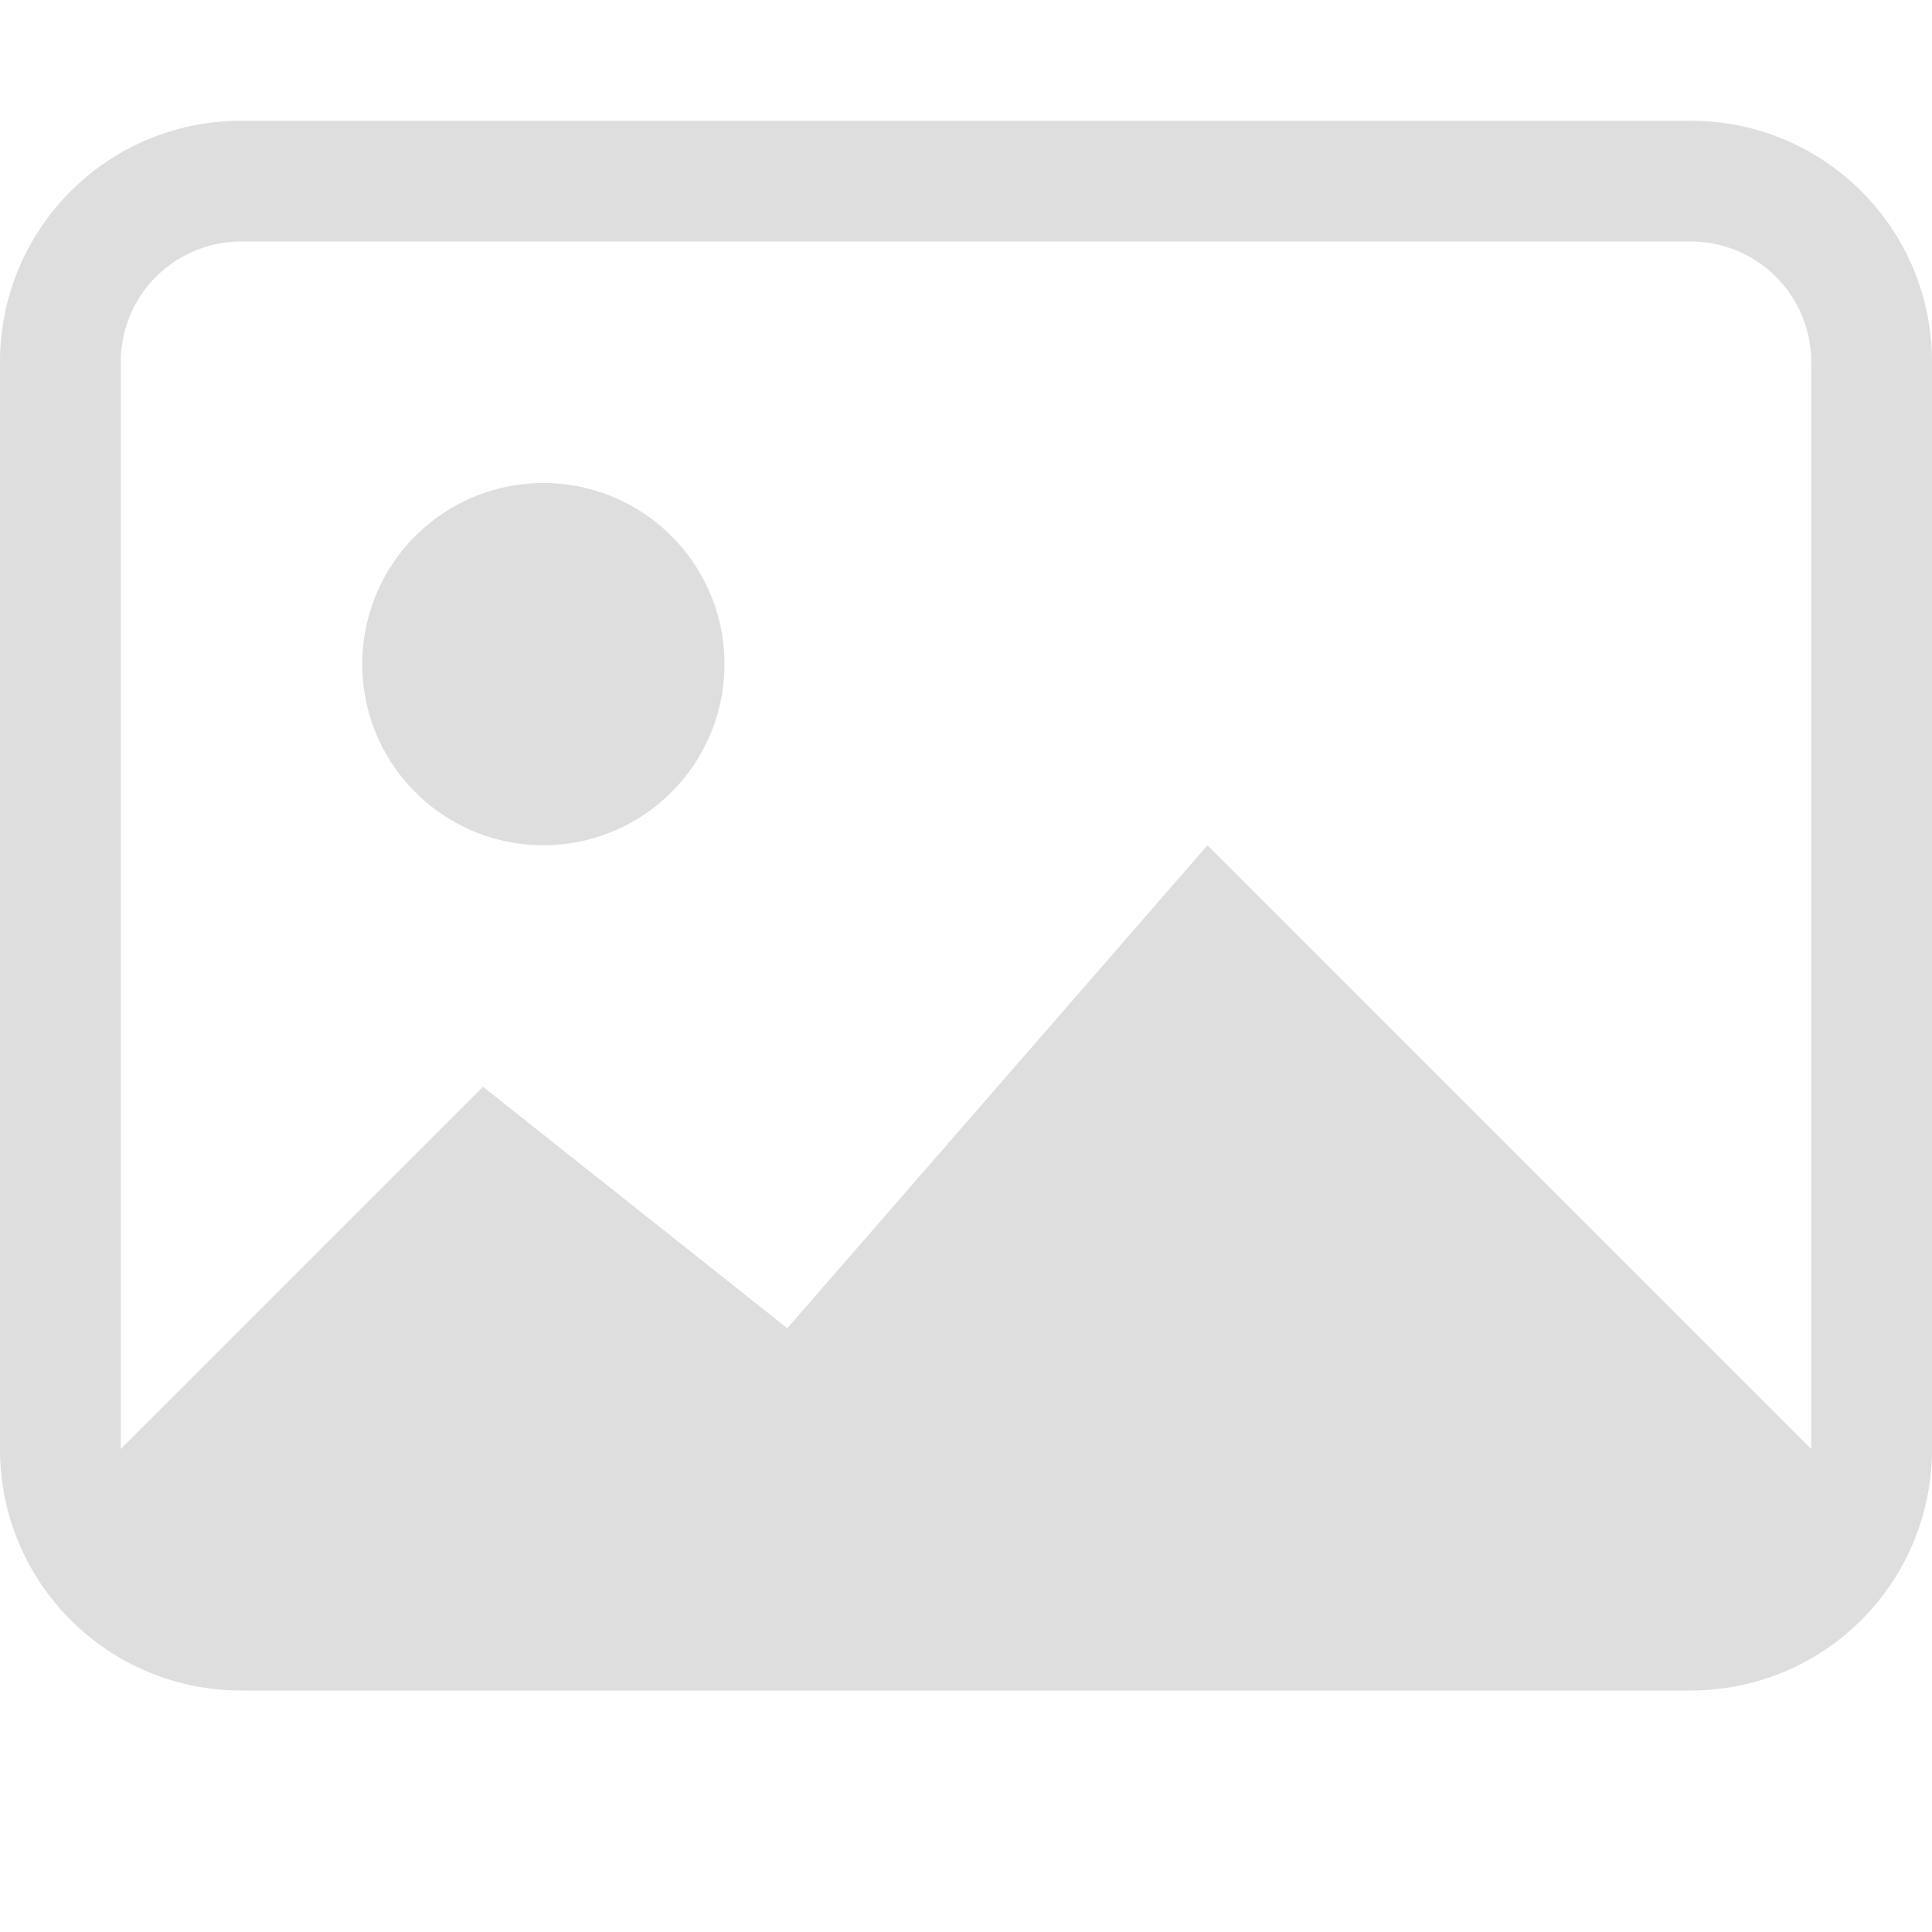 <svg xmlns="http://www.w3.org/2000/svg" width="16" height="16">
<defs>
<style id="current-color-scheme" type="text/css">
.ColorScheme-Contrast{color:#dedede}
</style>
</defs>
<path d="M2 1C.892 1 0 1.892 0 3v9c0 1.108.892 2 2 2h12c1.108 0 2-.892 2-2V3c0-1.108-.892-2-2-2zm0 1h12c.554 0 1 .446 1 1v9l-5-5-3.48 4L4 9l-3 3V3c0-.554.446-1 1-1m2.5 2a1.5 1.5 0 1 0 0 3 1.5 1.5 0 0 0 0-3" class="ColorScheme-Contrast" style="fill:currentColor"/>
</svg>
